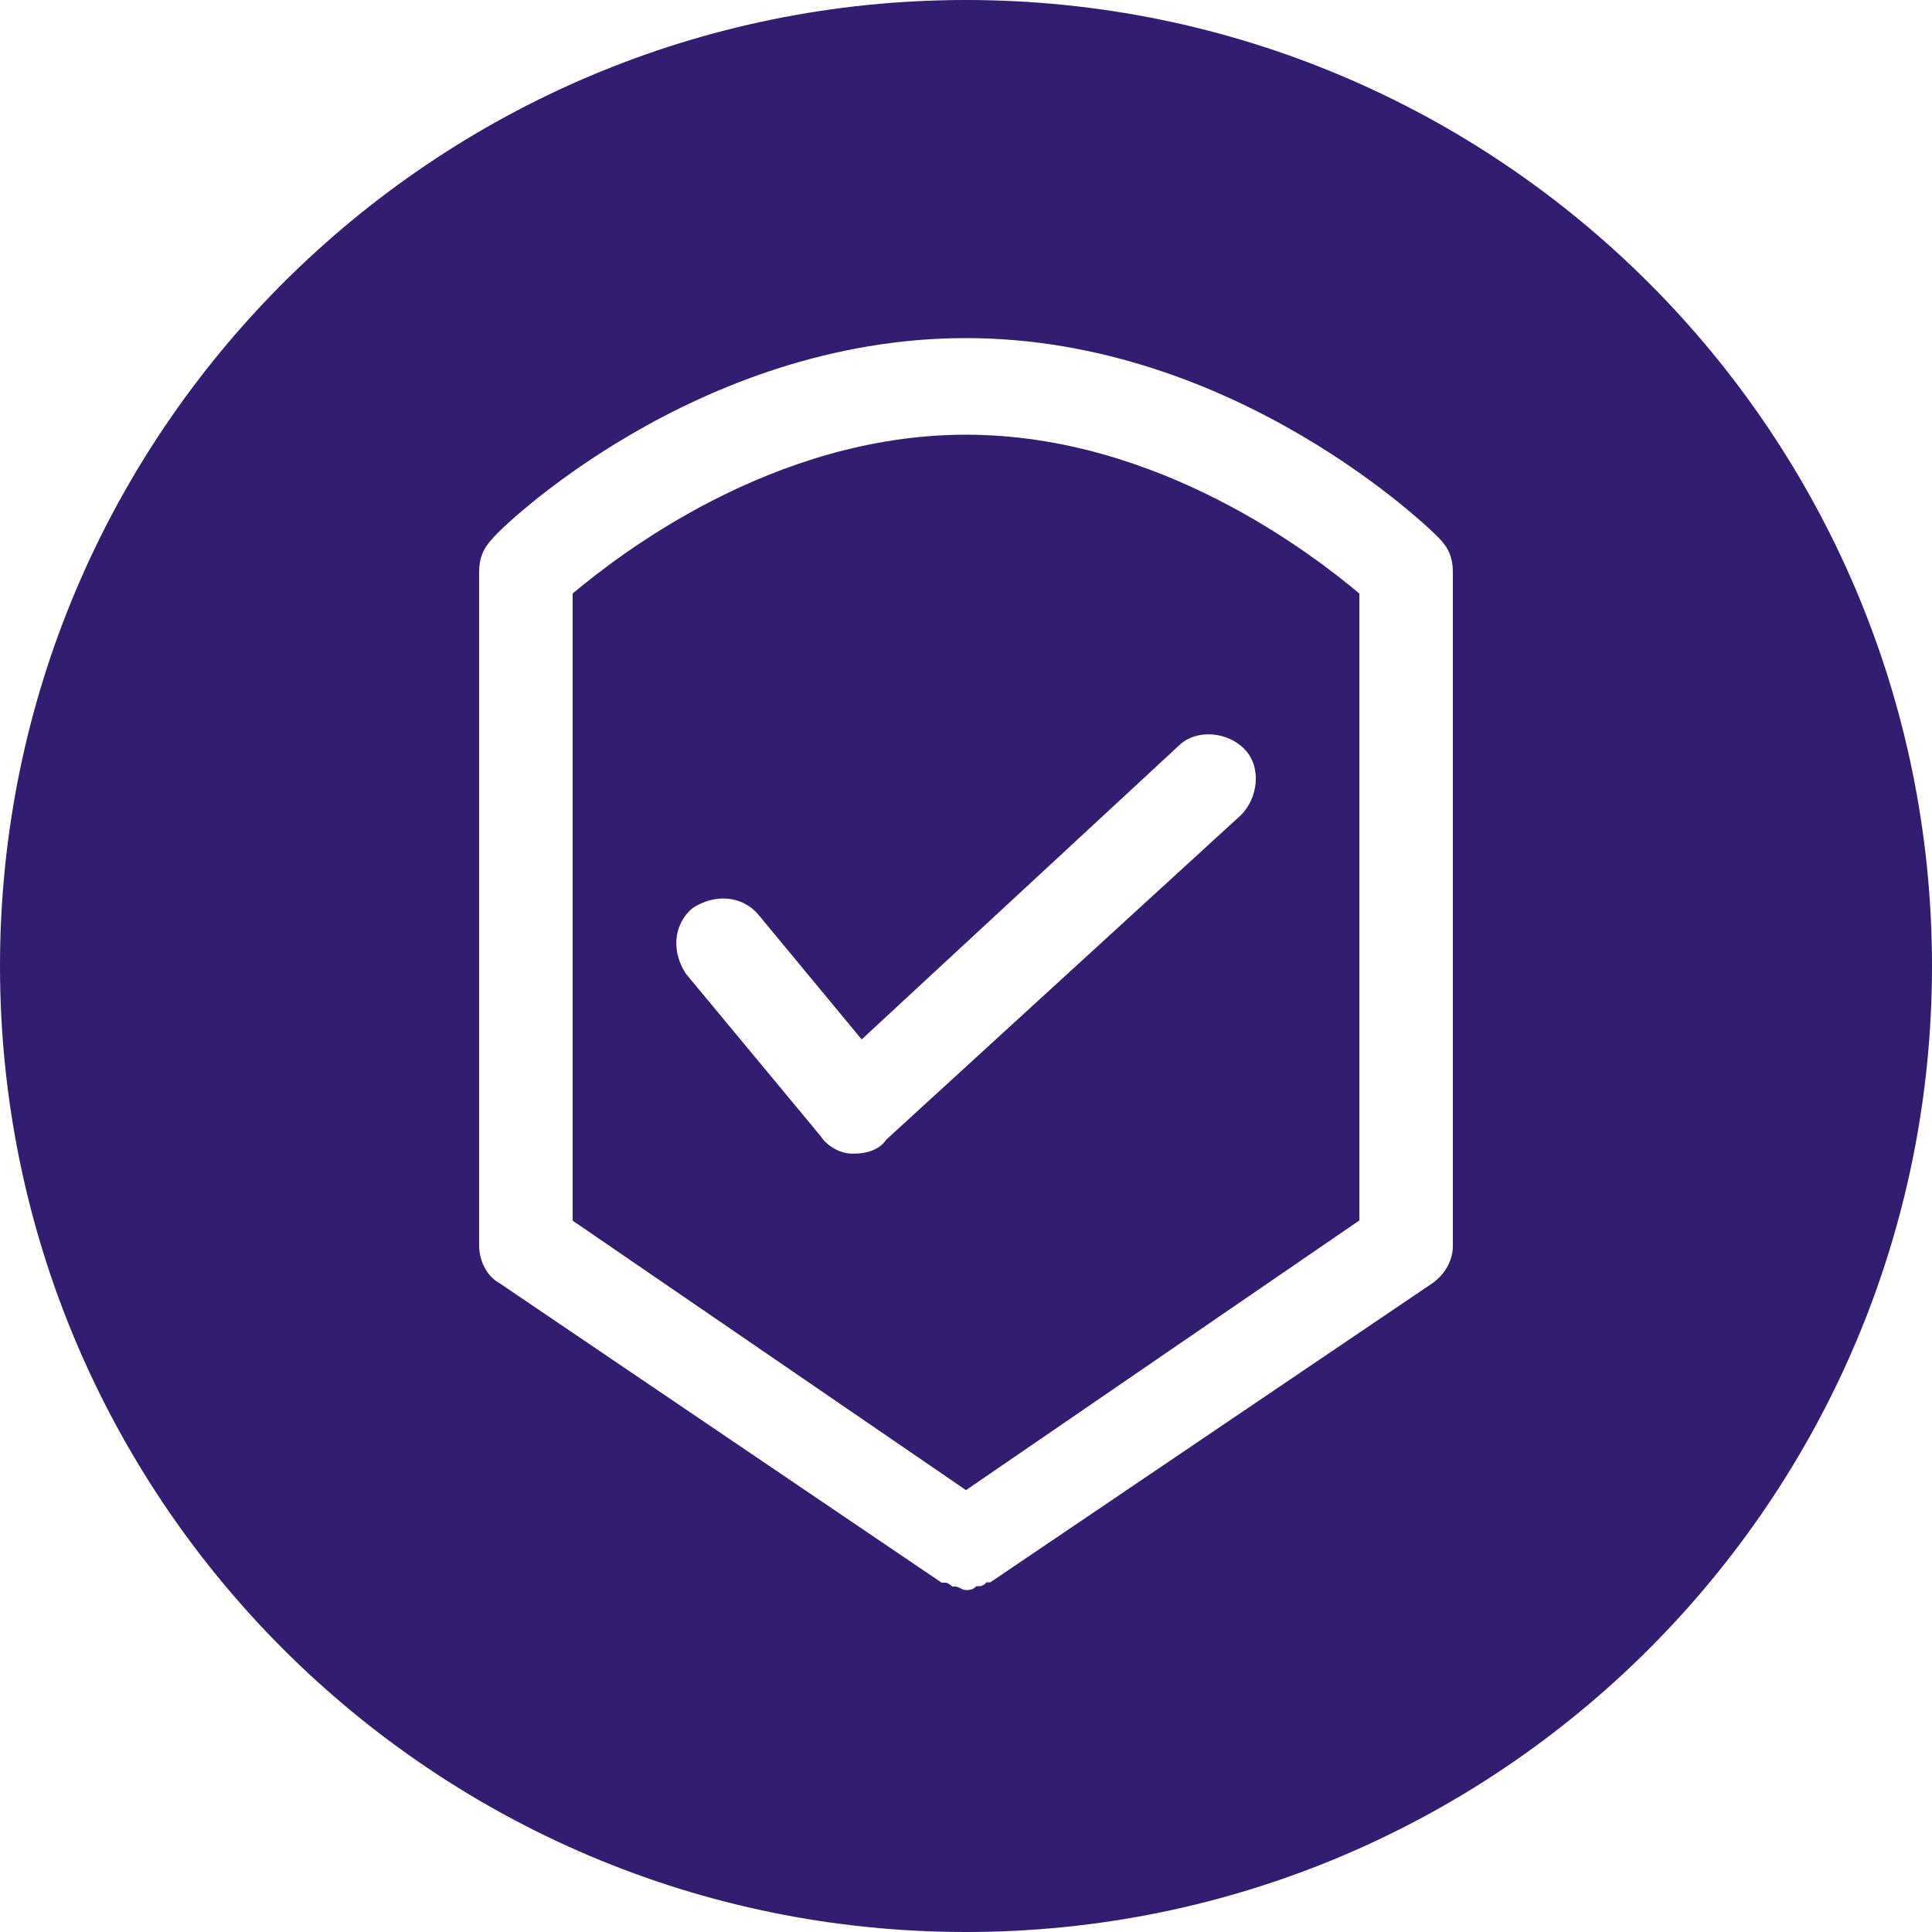 <svg xmlns="http://www.w3.org/2000/svg" xmlns:lucid="lucid" width="100" height="100"><g lucid:page-tab-id="0_0"><path d="M-400-78.3H600v500H-400z" fill="#fff"/><path d="M100 50c0 27.6-22.4 50-50 50S0 77.6 0 50 22.4 0 50 0s50 22.4 50 50z" stroke="#000" stroke-opacity="0" stroke-width="2.34" fill="#321d71"/><path d="M29.6 30.7v32.48L49.95 77.1 70.3 63.18v-32.5c-2.32-1.96-10.34-8.18-20.35-8.18-10.17-.16-18.03 6.06-20.35 8.2zm34.64 8.02c.9.92.9 2.5-.2 3.44l-18 16.76c-.36.33-1.1.7-1.63.7h-.15c-.73 0-1.26-.37-1.63-.92l-6.96-8.35c-.9-1.1-.7-2.52.37-3.4 1.06-.92 2.48-.7 3.38.34l5.38 6.43 16.4-15.18c.74-.87 2.16-.7 3.06.17z" stroke="#000" stroke-opacity="0" stroke-width="2.34" fill-opacity="0"/><path d="M39.26 47.35c-.9-1.06-2.34-1.06-3.42-.34-1.05.9-1.05 2.33-.33 3.4l6.97 8.4c.36.55 1.05.9 1.6.9h.17c.54 0 1.26-.17 1.62-.72l18.36-16.8c.9-.9 1.08-2.5.18-3.42-.87-.9-2.5-1.06-3.4-.17L44.6 53.8l-5.34-6.45z" stroke="#000" stroke-opacity="0" stroke-width="2.34" fill="#fff"/><path d="M74.5 27.87c-.36-.4-10.54-10.37-24.5-10.37s-24.14 9.85-24.5 10.37c-.5.52-.7 1.03-.7 1.75v34.86c0 .7.35 1.56 1.06 1.94l22.88 15.5h.2c.15 0 .35.2.35.2h.15c.2 0 .35.18.55.18.2 0 .35 0 .55-.2h.16c.2 0 .36-.2.36-.2h.2l22.88-15.48c.7-.5 1.06-1.23 1.06-1.94V29.62c0-.72-.2-1.23-.7-1.75zm-4.14 35.3L50 77.13 29.64 63.18V30.72C31.96 28.78 39.97 22.5 50 22.5s18.04 6.28 20.36 8.22v32.46z" stroke="#000" stroke-opacity="0" stroke-width="2.34" fill="#fff"/></g></svg>